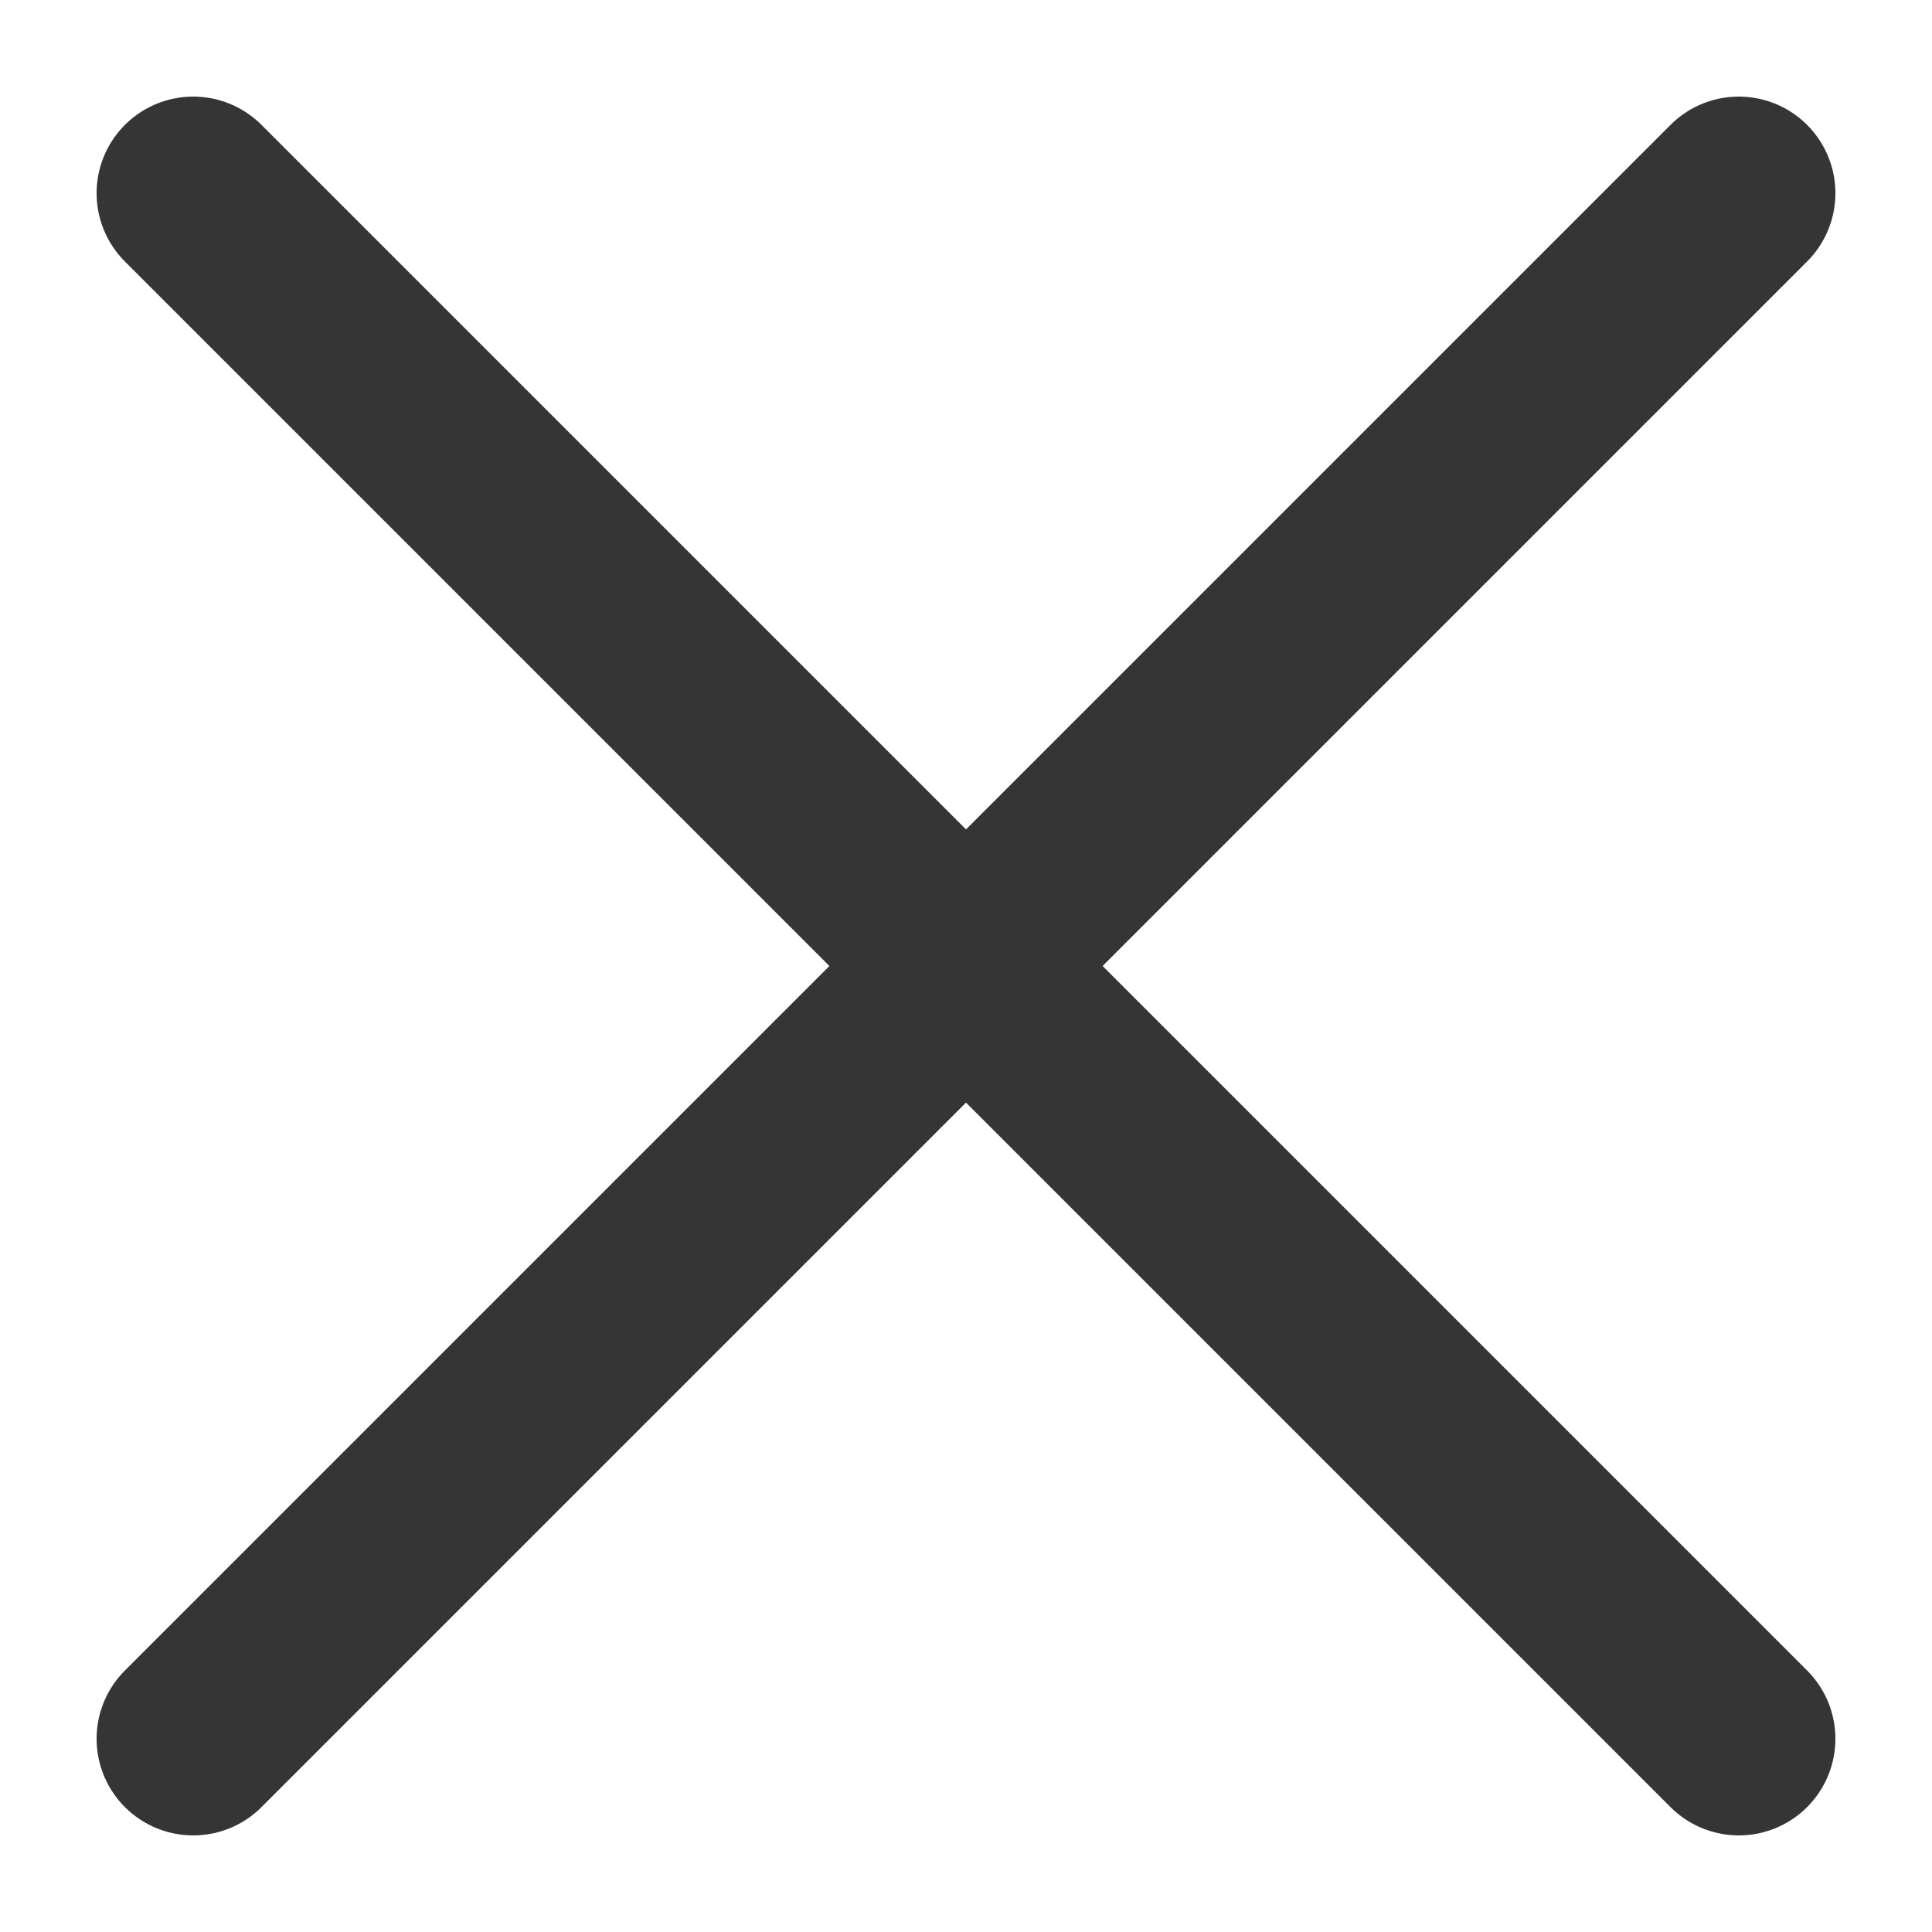 <svg xmlns="http://www.w3.org/2000/svg" xmlns:xlink="http://www.w3.org/1999/xlink" viewBox="0 0 50 50"><defs><style>.a{clip-path:url(#b);}.b{fill:none;stroke:#353535;stroke-linecap:round;stroke-width:5px;}.c{fill:#fff;}</style><clipPath id="b"><rect width="50" height="50"/></clipPath></defs><g id="a" class="a"><rect class="c" width="50" height="50"/><line class="b" x2="40" y2="40" transform="translate(5 5)"/><line class="b" x2="40" y2="40" transform="translate(45 5) rotate(90)"/></g></svg>